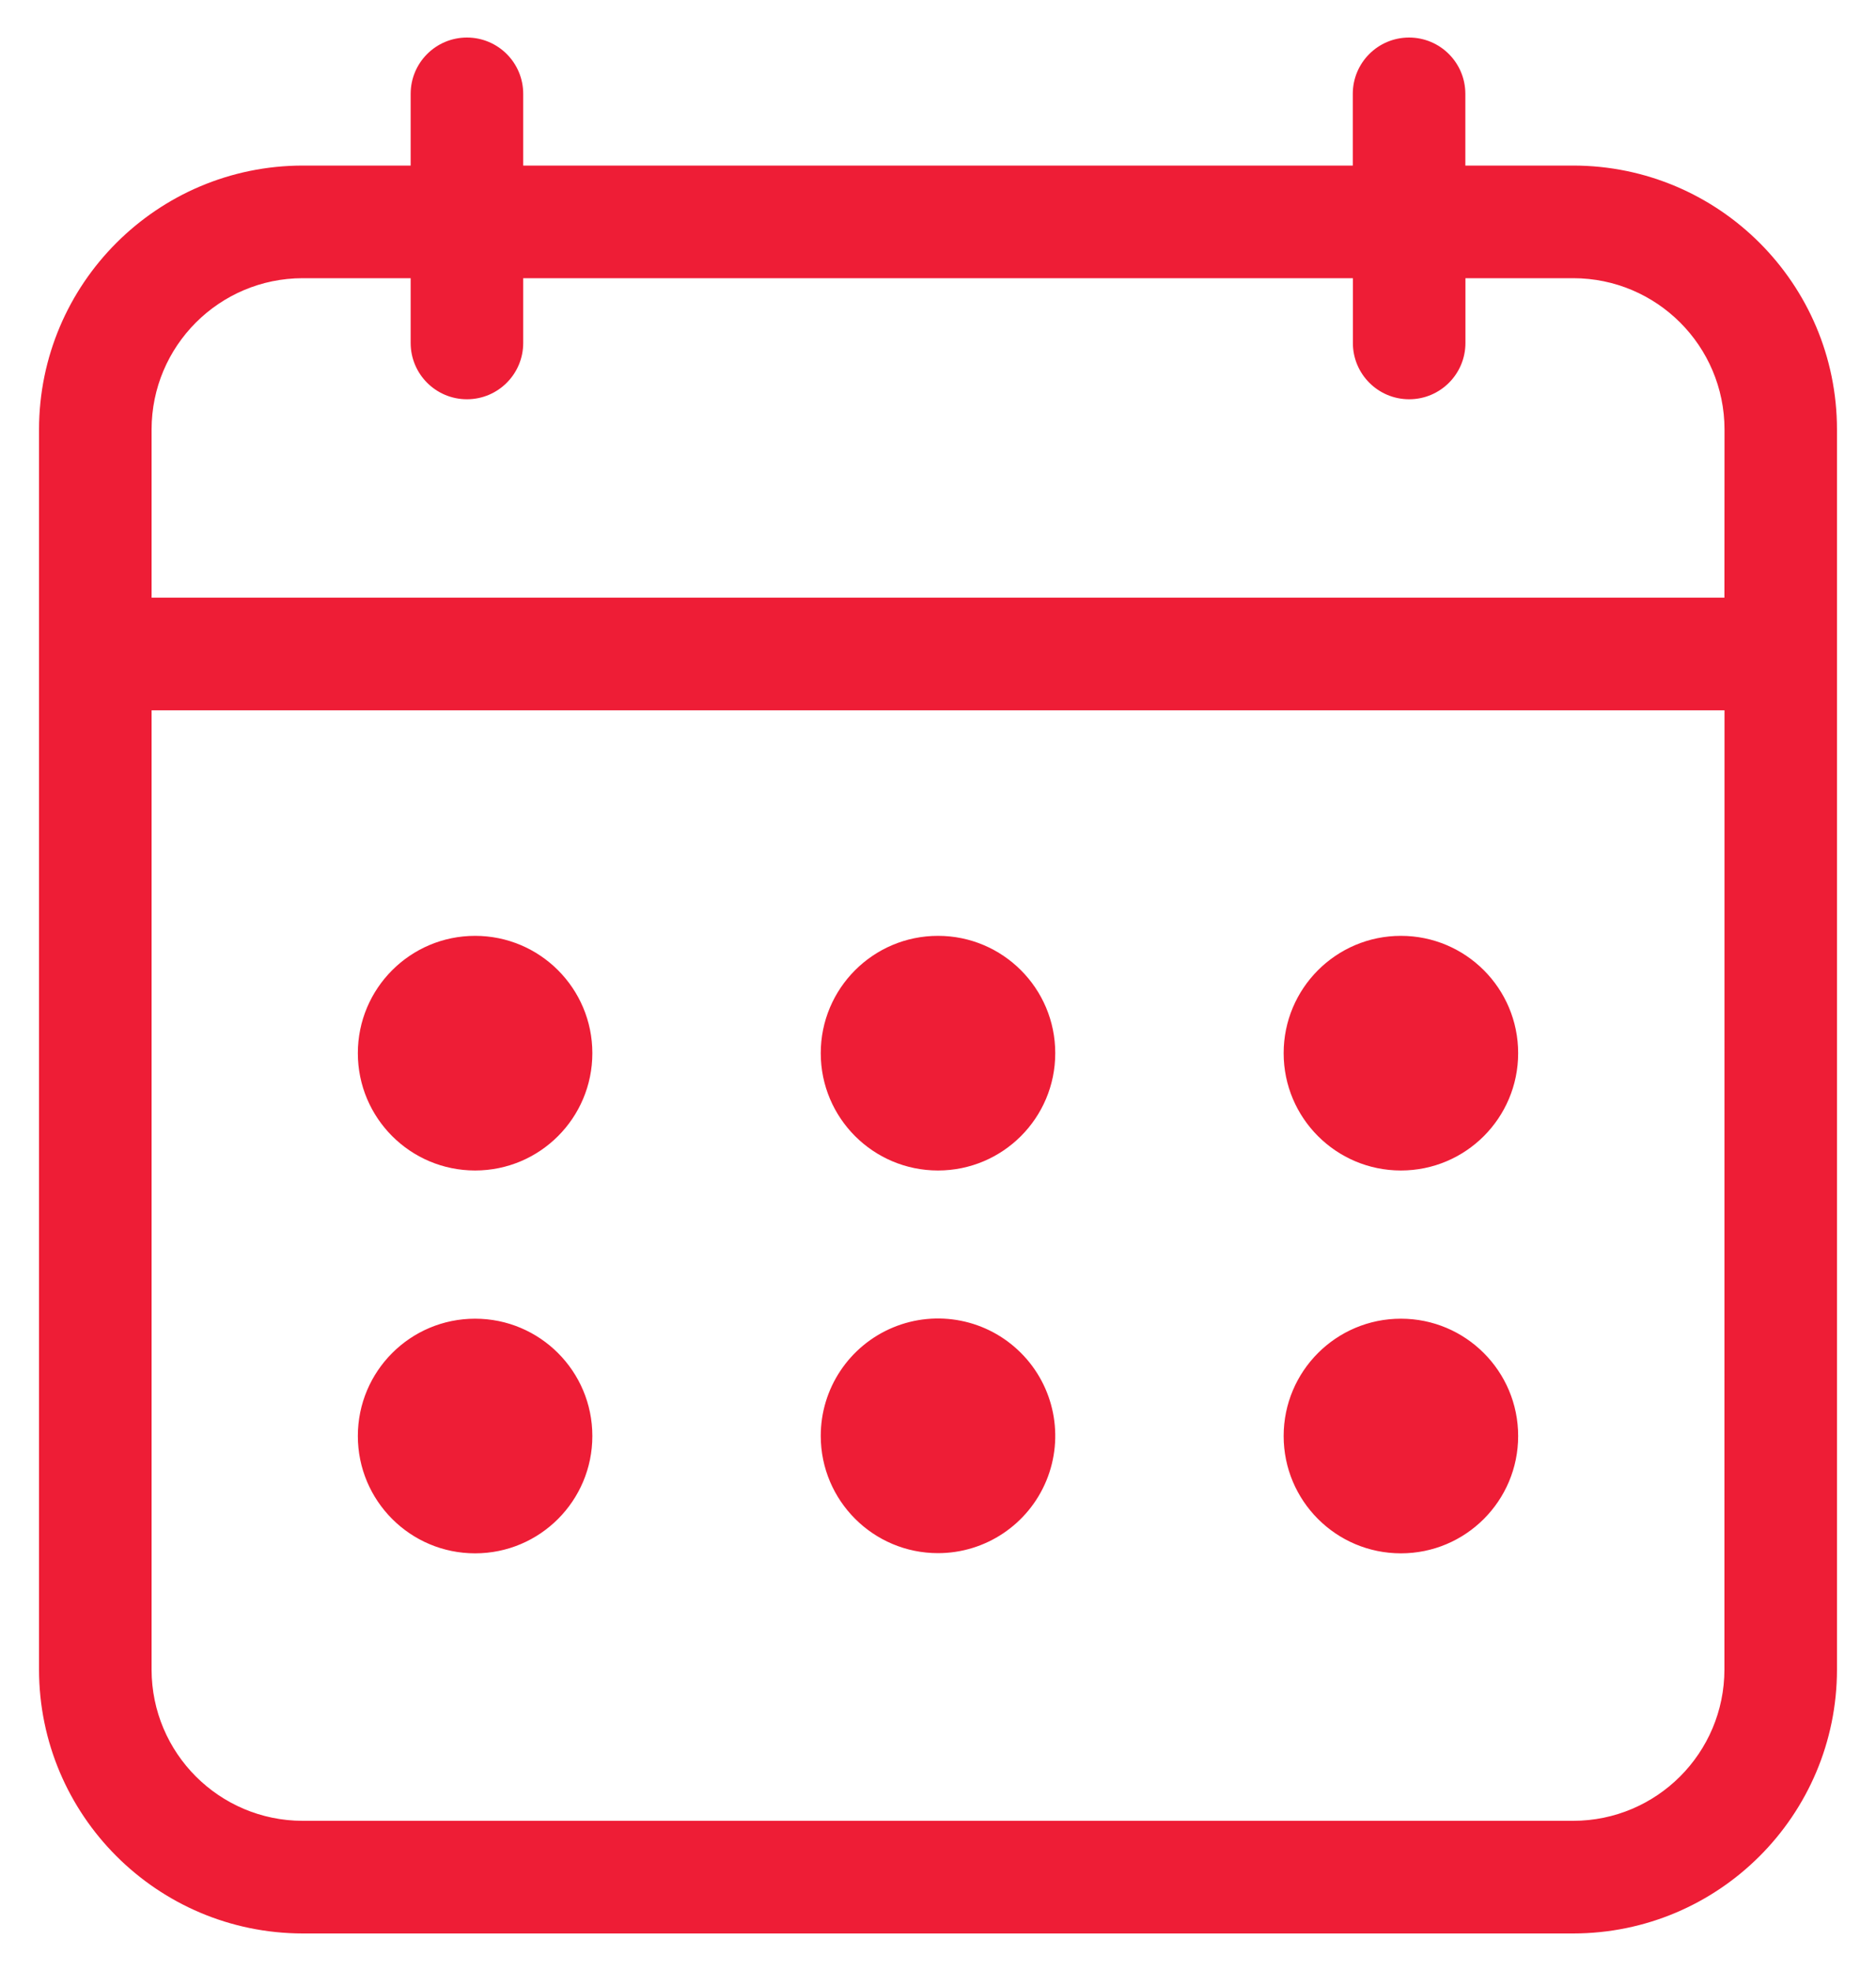 <?xml version="1.0" encoding="UTF-8"?>
<svg width="40px" height="42px" viewBox="0 0 40 42" version="1.1" xmlns="http://www.w3.org/2000/svg" xmlns:xlink="http://www.w3.org/1999/xlink">
    <!-- Generator: Sketch 53.2 (72643) - https://sketchapp.com -->
    <title>calendar-cal-event-schedule-date</title>
    <desc>Created with Sketch.</desc>
    <g id="Page-1" stroke="none" stroke-width="1" fill="none" fill-rule="evenodd">
        <g id="04-Details-OttoAccess" transform="translate(-987, -3901)" fill="#EE1D36" fill-rule="nonzero">
            <g id="calendar-cal-event-schedule-date" transform="translate(987, 3901)">
                <path d="M33.544,3.528 L31.244,3.528 L31.244,2 C31.244,1.337 30.707,0.8 30.044,0.8 C29.381,0.8 28.844,1.337 28.844,2 L28.844,3.528 L11.156,3.528 L11.156,2 C11.156,1.337 10.619,0.8 9.956,0.8 C9.293,0.8 8.756,1.337 8.756,2 L8.756,3.528 L6.454,3.528 C3.35,3.532 0.835,6.048 0.832,9.152 L0.832,35.578 C0.836,38.681 3.351,41.196 6.454,41.2 L33.544,41.2 C36.649,41.198 39.166,38.681 39.168,35.576 L39.168,9.152 C39.166,6.047 36.649,3.53 33.544,3.528 Z M36.768,35.576 C36.766,37.356 35.324,38.798 33.544,38.8 L6.454,38.8 C4.675,38.798 3.234,37.357 3.232,35.578 L3.232,15.136 L36.77,15.136 L36.768,35.576 Z M36.768,12.736 L3.232,12.736 L3.232,9.152 C3.233,7.373 4.675,5.93 6.454,5.928 L8.756,5.928 L8.756,7.308 C8.756,7.971 9.293,8.508 9.956,8.508 C10.619,8.508 11.156,7.971 11.156,7.308 L11.156,5.928 L28.846,5.928 L28.846,7.308 C28.846,7.971 29.383,8.508 30.046,8.508 C30.709,8.508 31.246,7.971 31.246,7.308 L31.246,5.928 L33.546,5.928 C35.325,5.93 36.767,7.371 36.77,9.15 L36.768,12.736 Z M7.63,22.442 C7.63,21.061 8.749,19.942 10.13,19.942 C11.511,19.942 12.63,21.061 12.63,22.442 C12.63,23.823 11.511,24.942 10.13,24.942 C8.749,24.942 7.63,23.823 7.63,22.442 L7.63,22.442 Z M17.5,22.442 C17.5,21.061 18.619,19.942 20,19.942 C21.381,19.942 22.5,21.061 22.5,22.442 C22.5,23.823 21.381,24.942 20,24.942 C18.619,24.942 17.5,23.823 17.5,22.442 L17.5,22.442 Z M27.37,22.442 C27.37,21.061 28.489,19.942 29.87,19.942 C31.251,19.942 32.37,21.061 32.37,22.442 C32.37,23.823 31.251,24.942 29.87,24.942 C28.489,24.942 27.37,23.823 27.37,22.442 L27.37,22.442 Z M7.63,30.6 C7.63,29.219 8.749,28.1 10.13,28.1 C11.511,28.1 12.63,29.219 12.63,30.6 C12.63,31.981 11.511,33.1 10.13,33.1 C8.749,33.1 7.63,31.981 7.63,30.6 L7.63,30.6 Z M17.5,30.6 C17.498,29.588 18.106,28.676 19.041,28.287 C19.975,27.899 21.051,28.112 21.766,28.827 C22.482,29.541 22.697,30.617 22.31,31.552 C21.923,32.486 21.012,33.096 20,33.096 C18.621,33.096 17.502,31.979 17.5,30.6 L17.5,30.6 Z M27.37,30.6 C27.37,29.219 28.489,28.1 29.87,28.1 C31.251,28.1 32.37,29.219 32.37,30.6 C32.37,31.981 31.251,33.1 29.87,33.1 C28.489,33.1 27.37,31.981 27.37,30.6 L27.37,30.6 Z" id="Shape"></path>
            </g>
        </g>
    </g>
</svg>